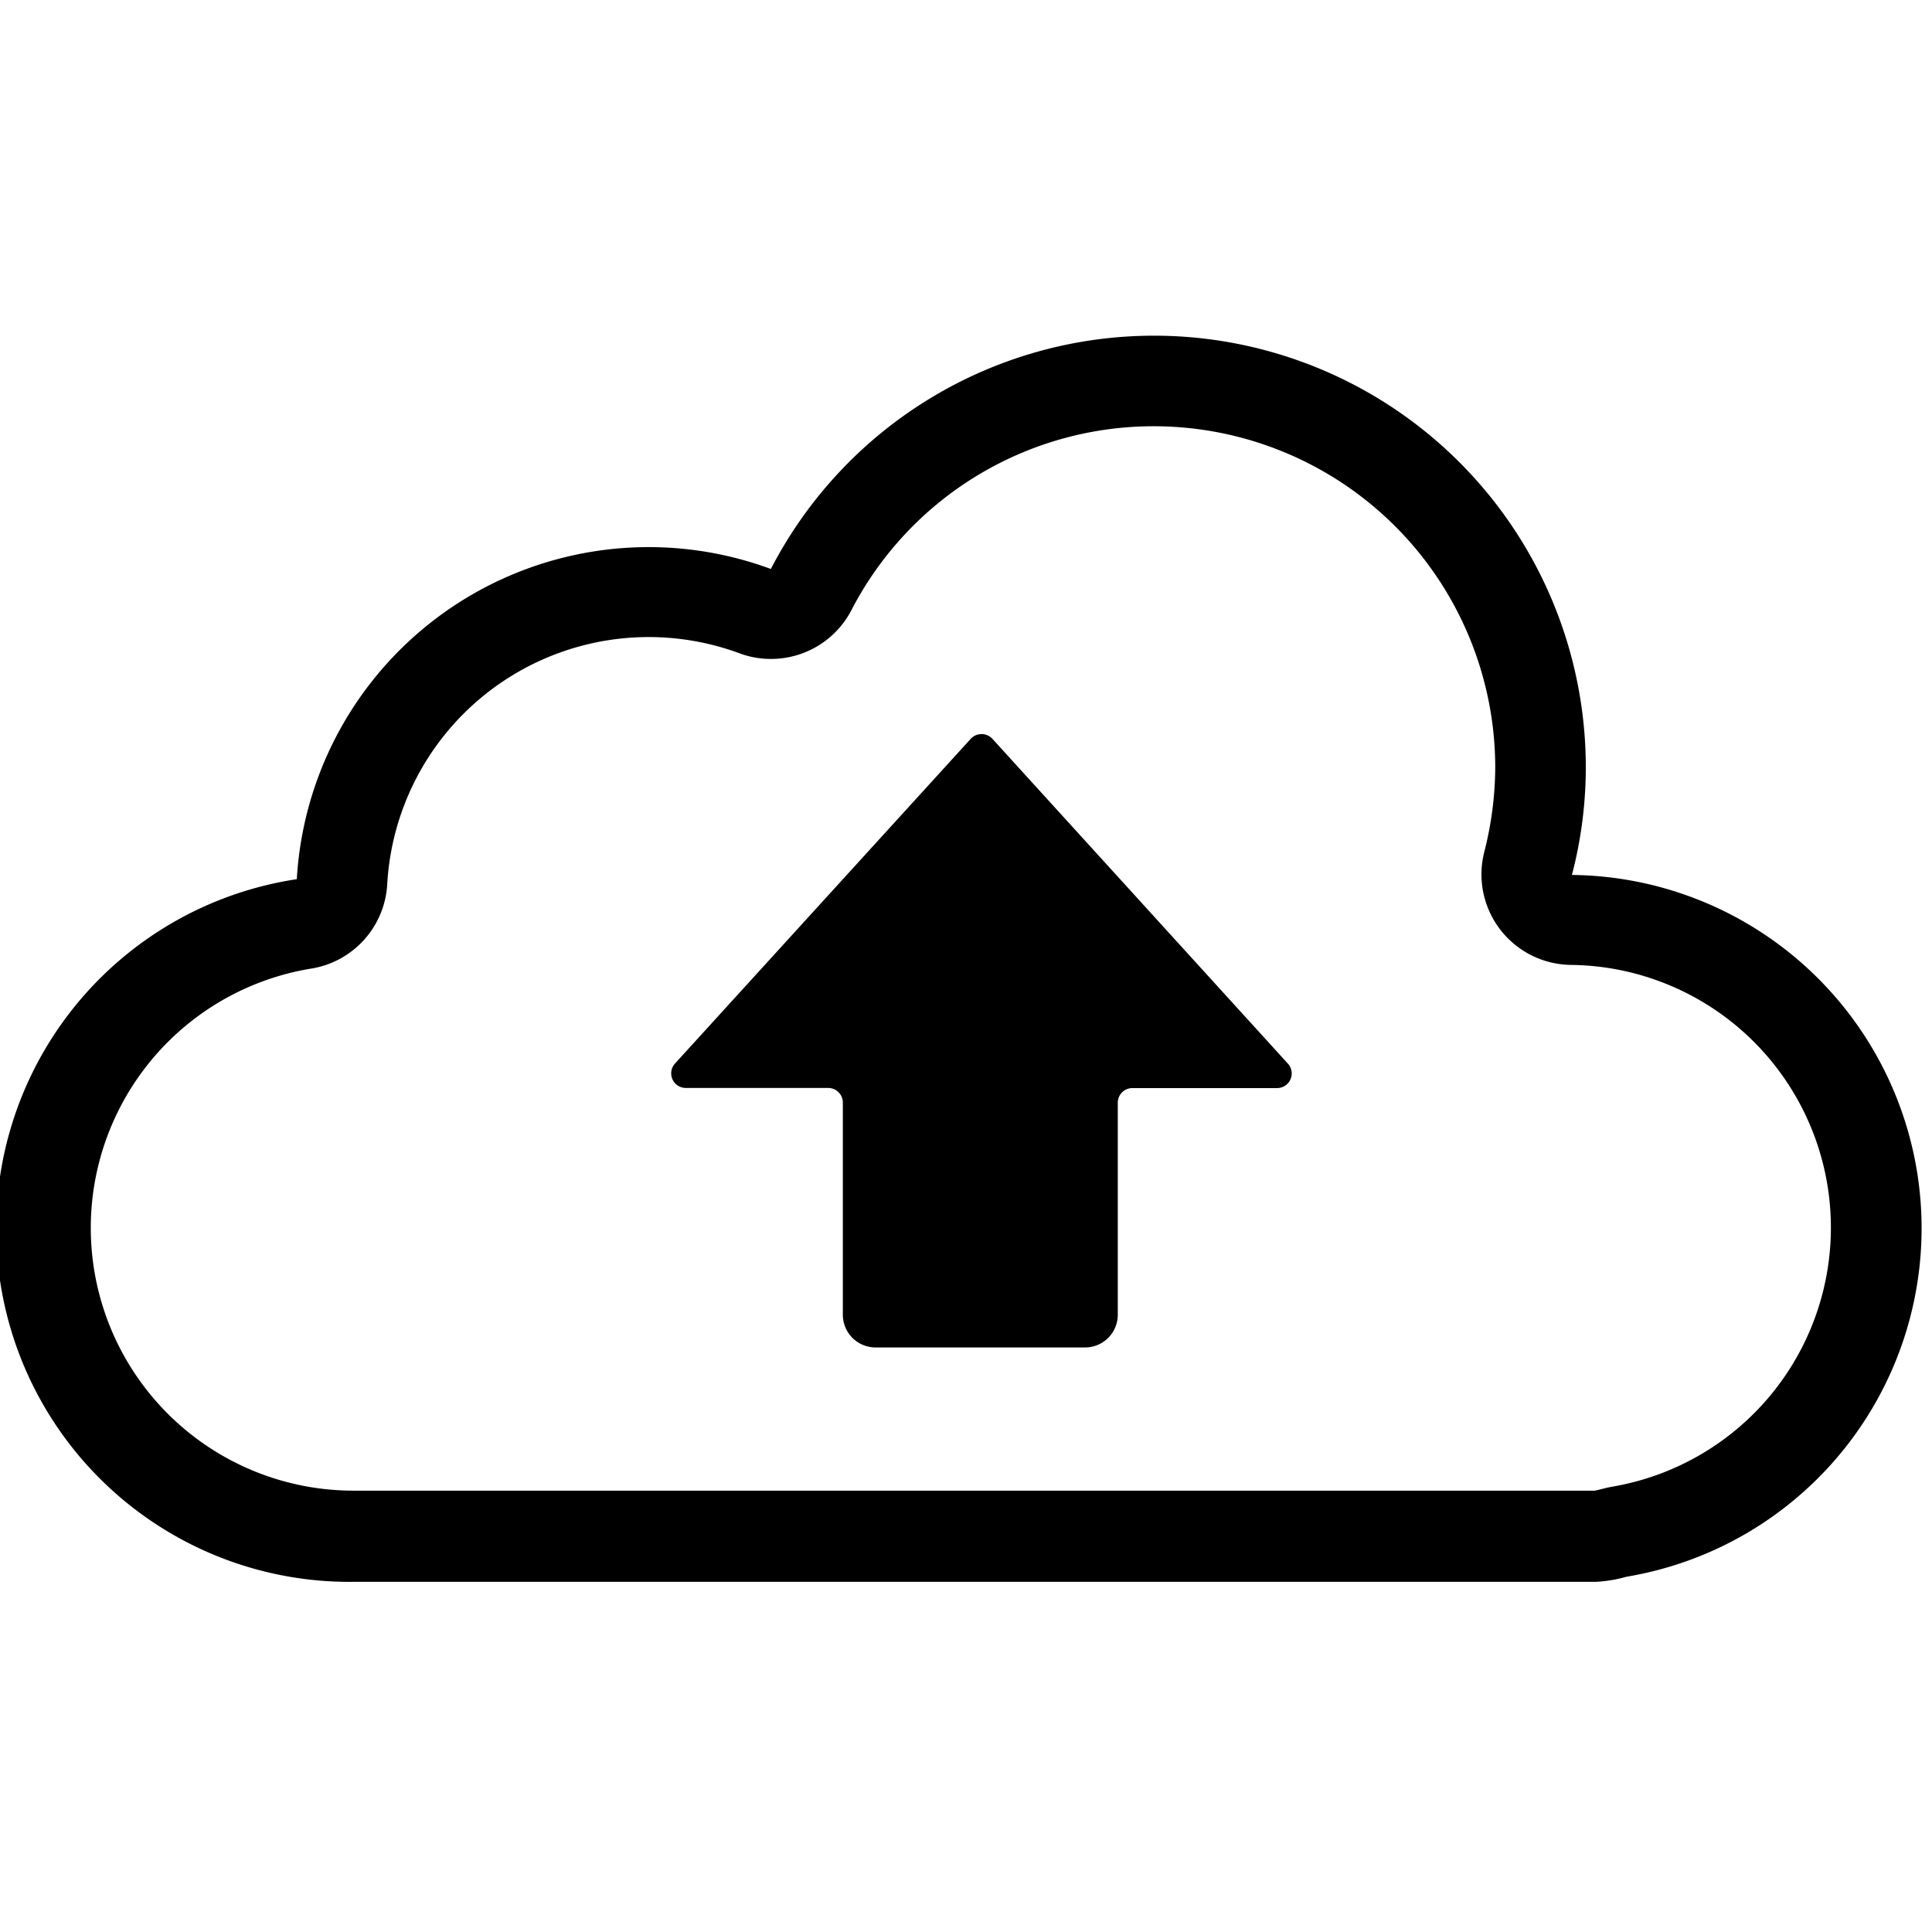 <svg xmlns="http://www.w3.org/2000/svg" viewBox="0 0 16 16"><title>upload-outline</title><g id="Layer_1" data-name="Layer 1"><g id="New_Symbol_37" data-name="New Symbol 37"><path d="M9.557,3.53a2.829,2.829,0,0,1,2.826,2.826,2.874,2.874,0,0,1-.091.7.75.75,0,0,0,.718.935,2.176,2.176,0,0,1,.336,4.322c-.025.005-.05.01-.075.017-.041.011-.07.015-.058.015H2.935A2.176,2.176,0,0,1,2.58,8.021a.75.75,0,0,0,.627-.7,2.169,2.169,0,0,1,2.919-1.91.742.742,0,0,0,.257.046.75.75,0,0,0,.666-.4A2.818,2.818,0,0,1,9.557,3.53m0-.75A3.572,3.572,0,0,0,6.384,4.712,2.919,2.919,0,0,0,2.458,7.281,2.926,2.926,0,0,0,2.935,13.1H13.216a1.124,1.124,0,0,0,.253-.042,2.926,2.926,0,0,0-.451-5.812,3.535,3.535,0,0,0,.115-.884A3.576,3.576,0,0,0,9.557,2.78ZM7.251,11.159H8.985a.271.271,0,0,0,.272-.271V9.132a.121.121,0,0,1,.12-.121h1.2a.121.121,0,0,0,.091-.2L8.22,6.12a.122.122,0,0,0-.182,0L5.588,8.81a.121.121,0,0,0,.091.2h1.18a.121.121,0,0,1,.121.121v1.756A.271.271,0,0,0,7.251,11.159Z"/></g></g></svg>